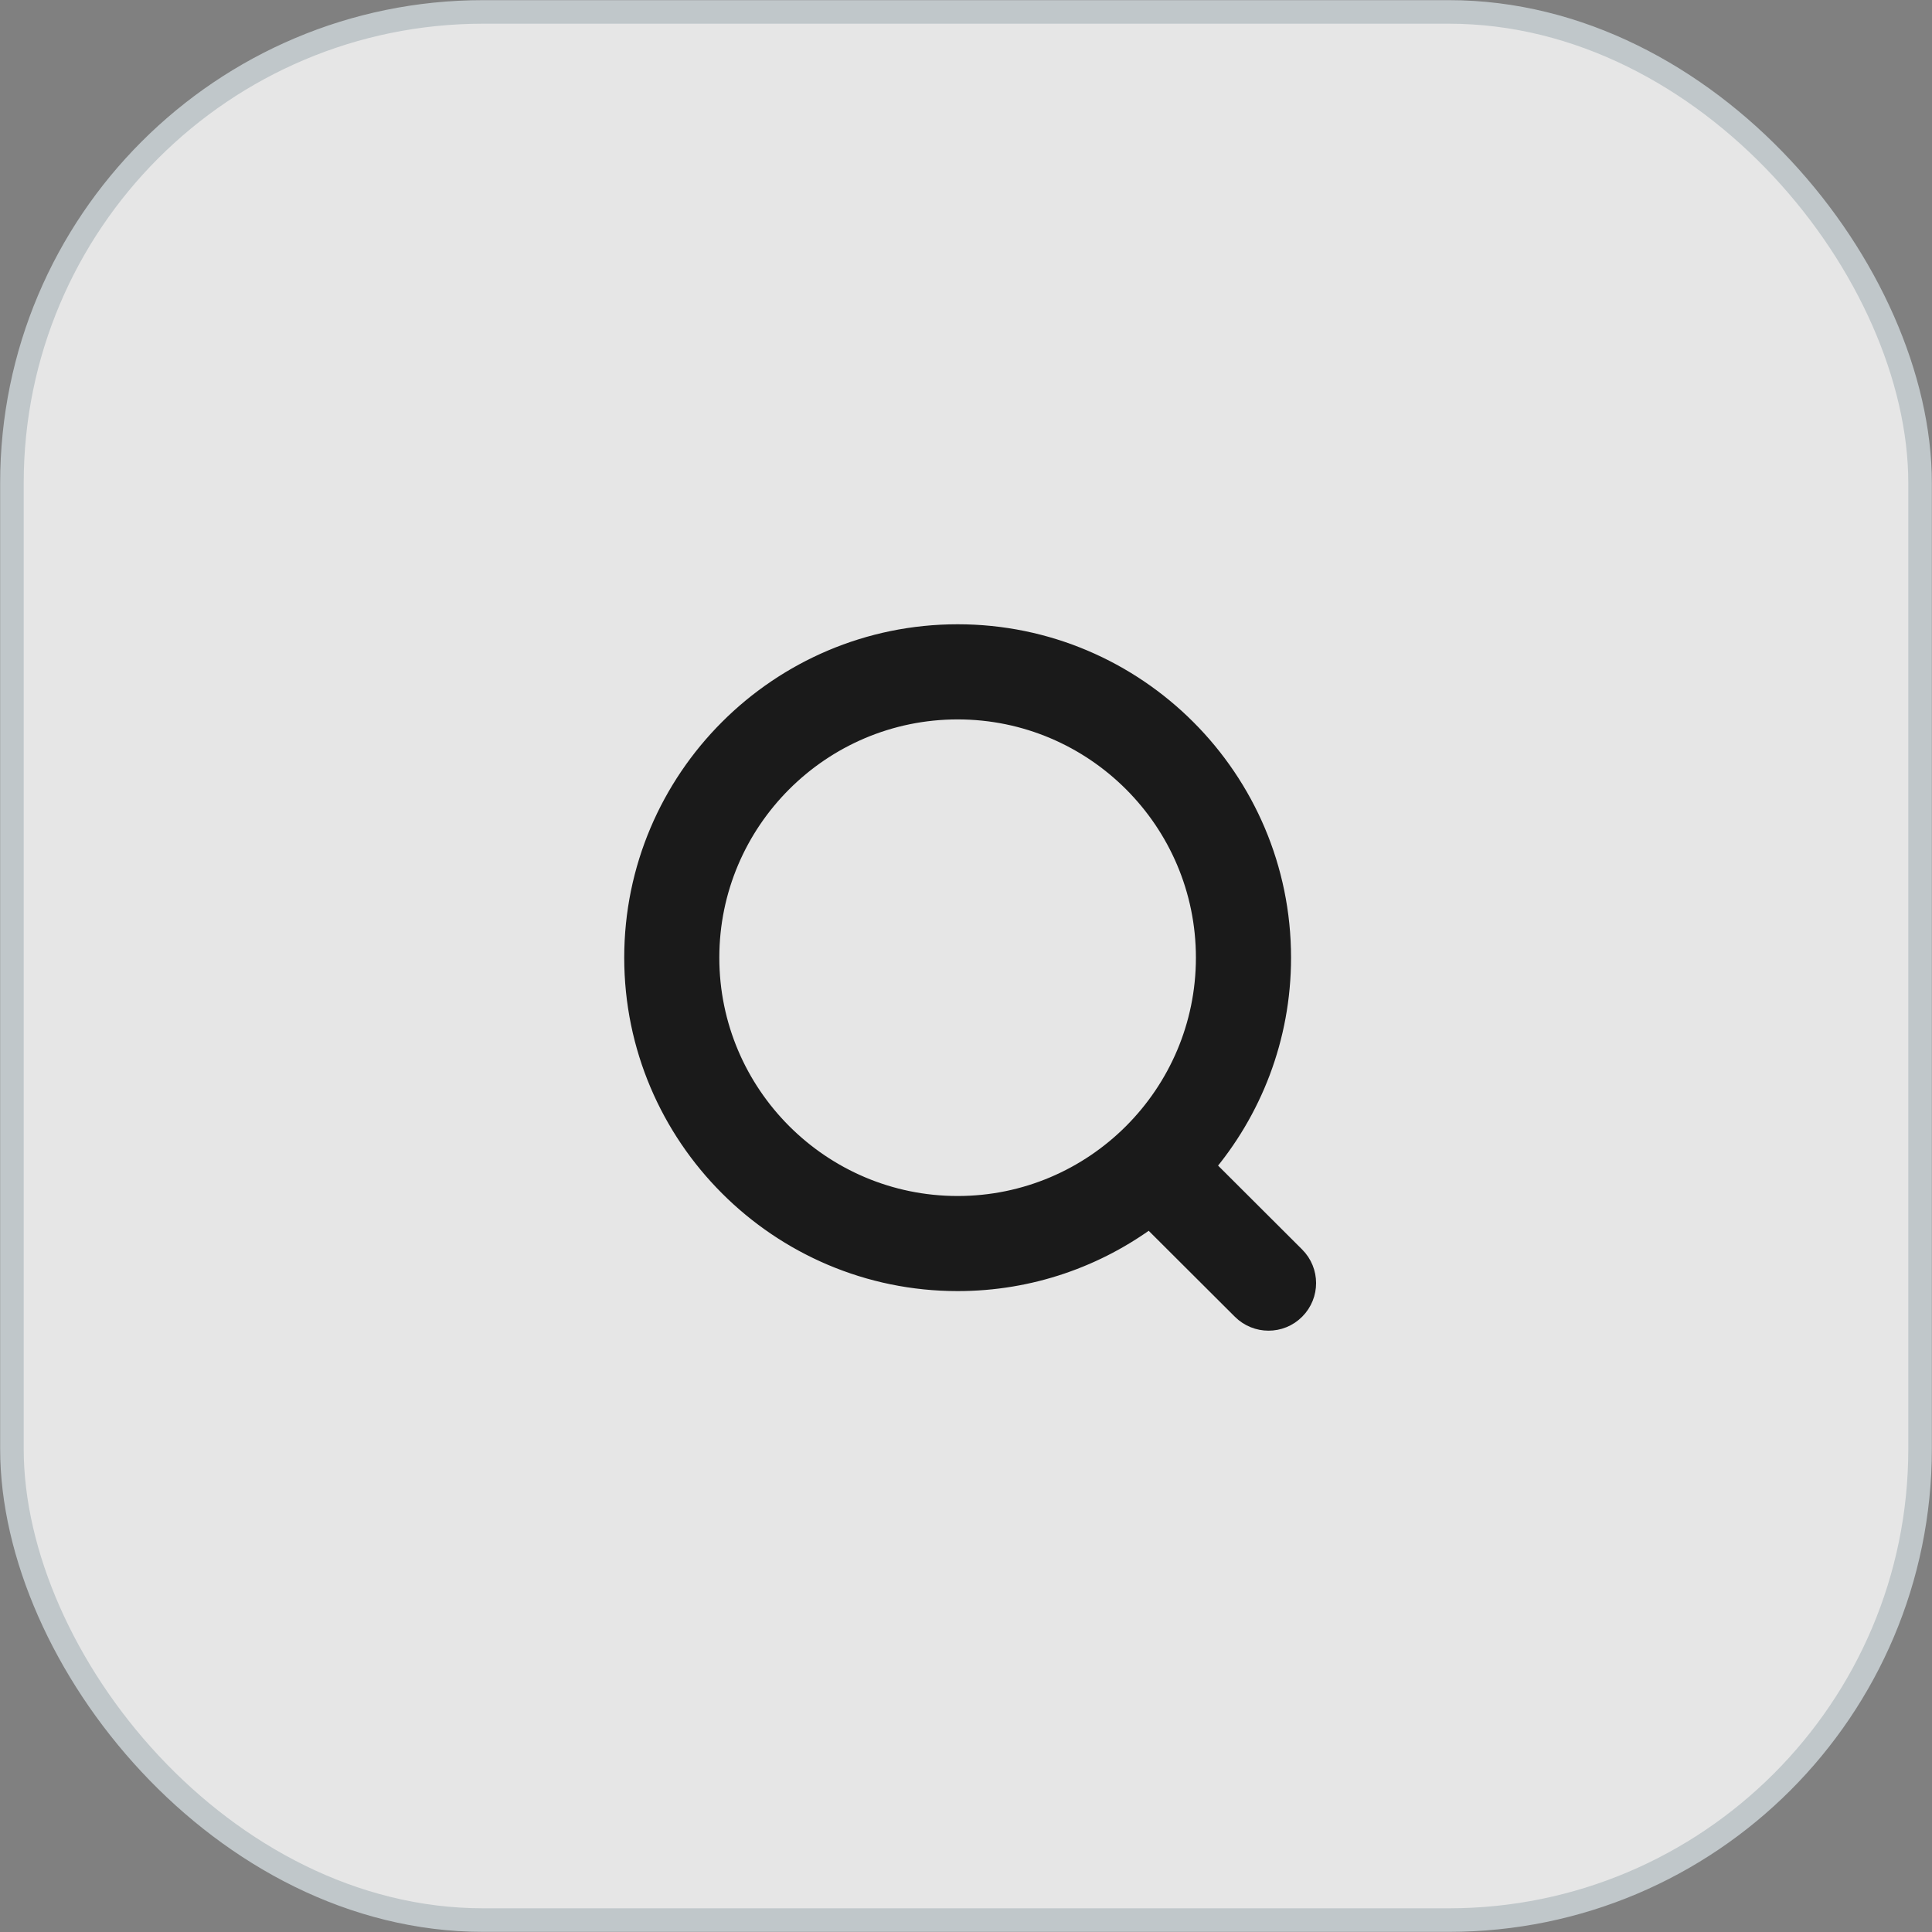 <svg width="41" height="41" viewBox="0 0 41 41" fill="none" xmlns="http://www.w3.org/2000/svg">
<rect x="0" y="0" width="41" height="41" fill="#808080" stroke="none"/>
<g opacity="0.8">
<rect x="0.253" y="0.253" width="40.494" height="40.494" rx="10" fill="white"/>
<path d="M27.457 26.693L27.456 26.692L25.512 24.752C26.531 23.56 27.148 22.012 27.148 20.323C27.148 16.559 24.087 13.498 20.323 13.498C16.559 13.498 13.497 16.559 13.497 20.323C13.497 24.087 16.559 27.149 20.323 27.149C21.851 27.149 23.264 26.644 24.403 25.792L26.384 27.768L26.384 27.768C26.532 27.915 26.727 27.989 26.92 27.989C27.113 27.989 27.309 27.916 27.458 27.765C27.754 27.468 27.753 26.989 27.457 26.693ZM15.015 20.323C15.015 17.397 17.396 15.017 20.323 15.017C23.248 15.017 25.629 17.397 25.629 20.323C25.629 23.25 23.248 25.631 20.323 25.631C17.396 25.631 15.015 23.25 15.015 20.323Z" fill="black" stroke="black" stroke-width="0.5"/>
<rect x="0.253" y="0.253" width="40.494" height="40.494" rx="10" stroke="#CFD8DC" stroke-width="0.5"/>
</g>
</svg>
